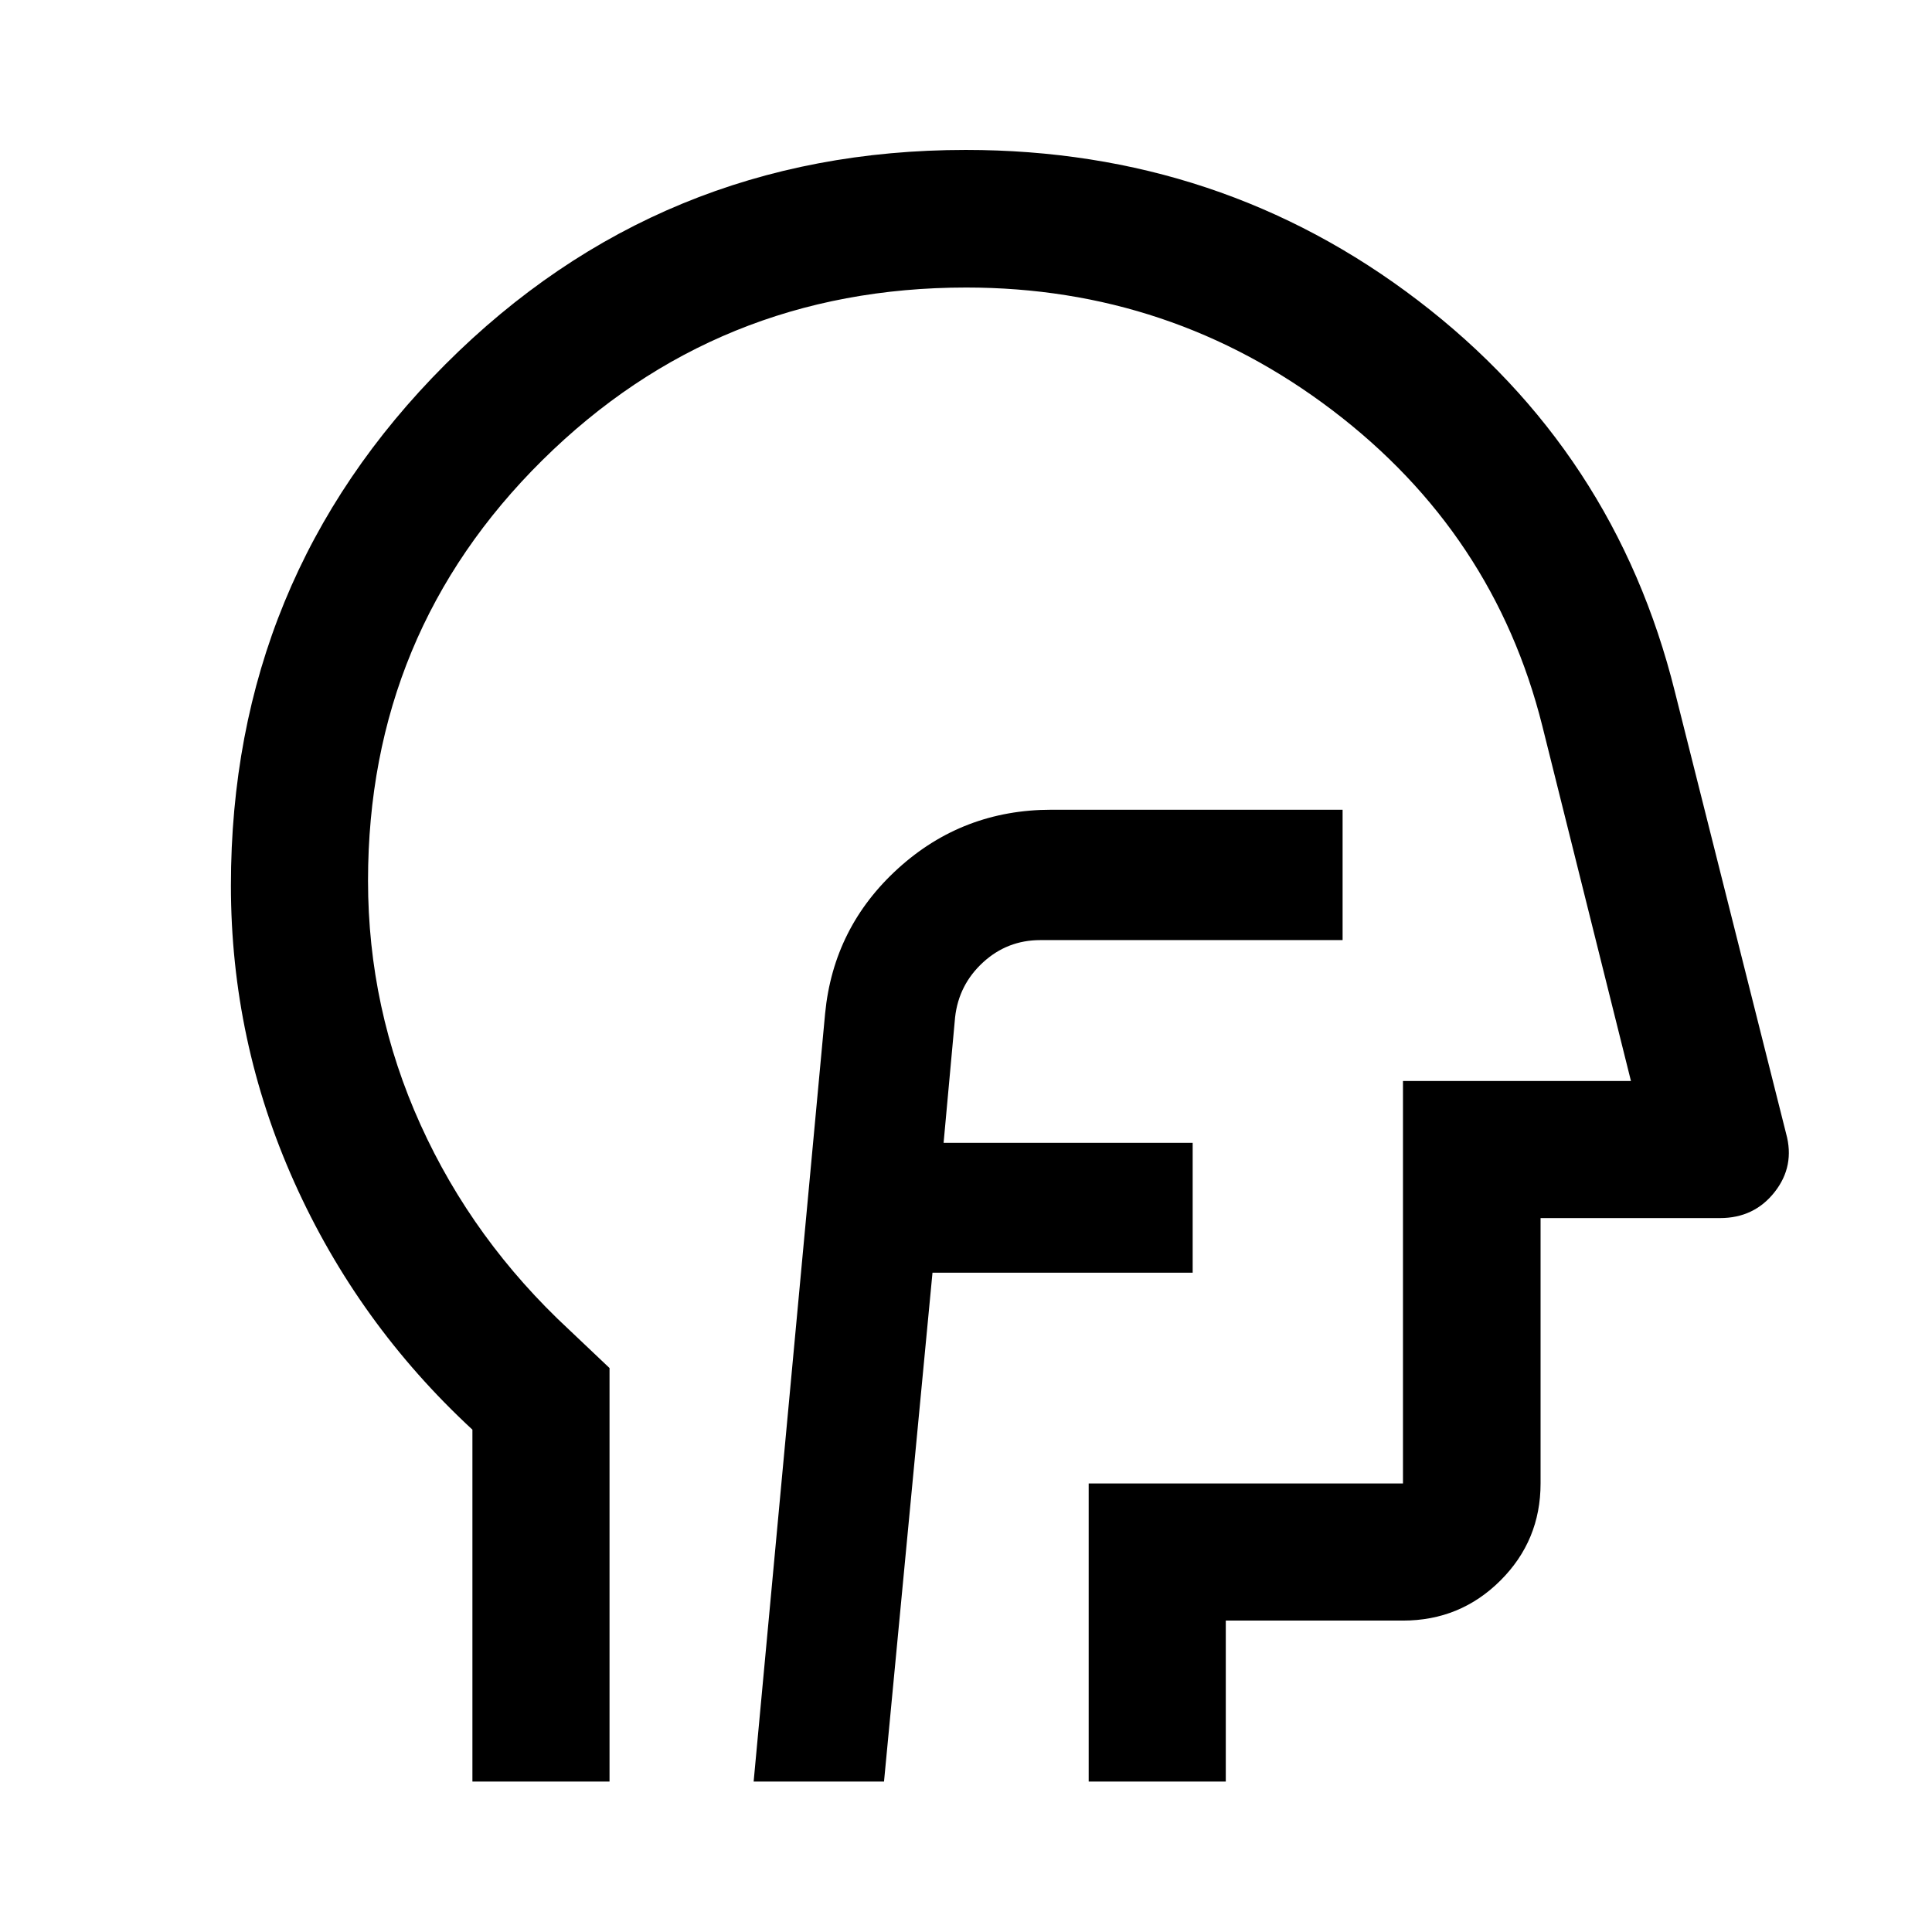 <svg xmlns="http://www.w3.org/2000/svg" height="48" viewBox="0 -960 960 960" width="48"><path d="M234.74-74.74v-174.87q-57-52.72-88.5-122.93-31.5-70.22-31.5-147.46 0-152.29 106.5-258.9 106.5-106.6 258.65-106.6 126.78 0 224.72 74.82 97.93 74.81 127.65 194.48l55.24 219.44q4.48 16.15-5.7 29.09-10.17 12.93-27.13 12.93H765.5v131.87q0 28.35-19.96 48.24t-48.41 19.89h-88.04v80h-68.13v-148.13h156.17v-200h113.28l-44.04-176.41q-24-95.81-104.28-156.83-80.29-61.02-181.98-61.02-123.86 0-210.55 85.74-86.69 85.75-86.69 208.98 0 63.62 26.08 121.25 26.09 57.63 73.96 102.01l19.96 18.92v205.49h-68.13Zm262.02-371.19ZM374.48-74.74h64.78l24.09-252.87h129.28v-64.54H468.87l5.71-62.36q1.81-16.19 13.86-27.27 12.06-11.09 28.49-11.09h150.2v-64.78H522.48q-44.04 0-76.16 29.13-32.13 29.14-36.32 72.05L374.48-74.74Z"/></svg>